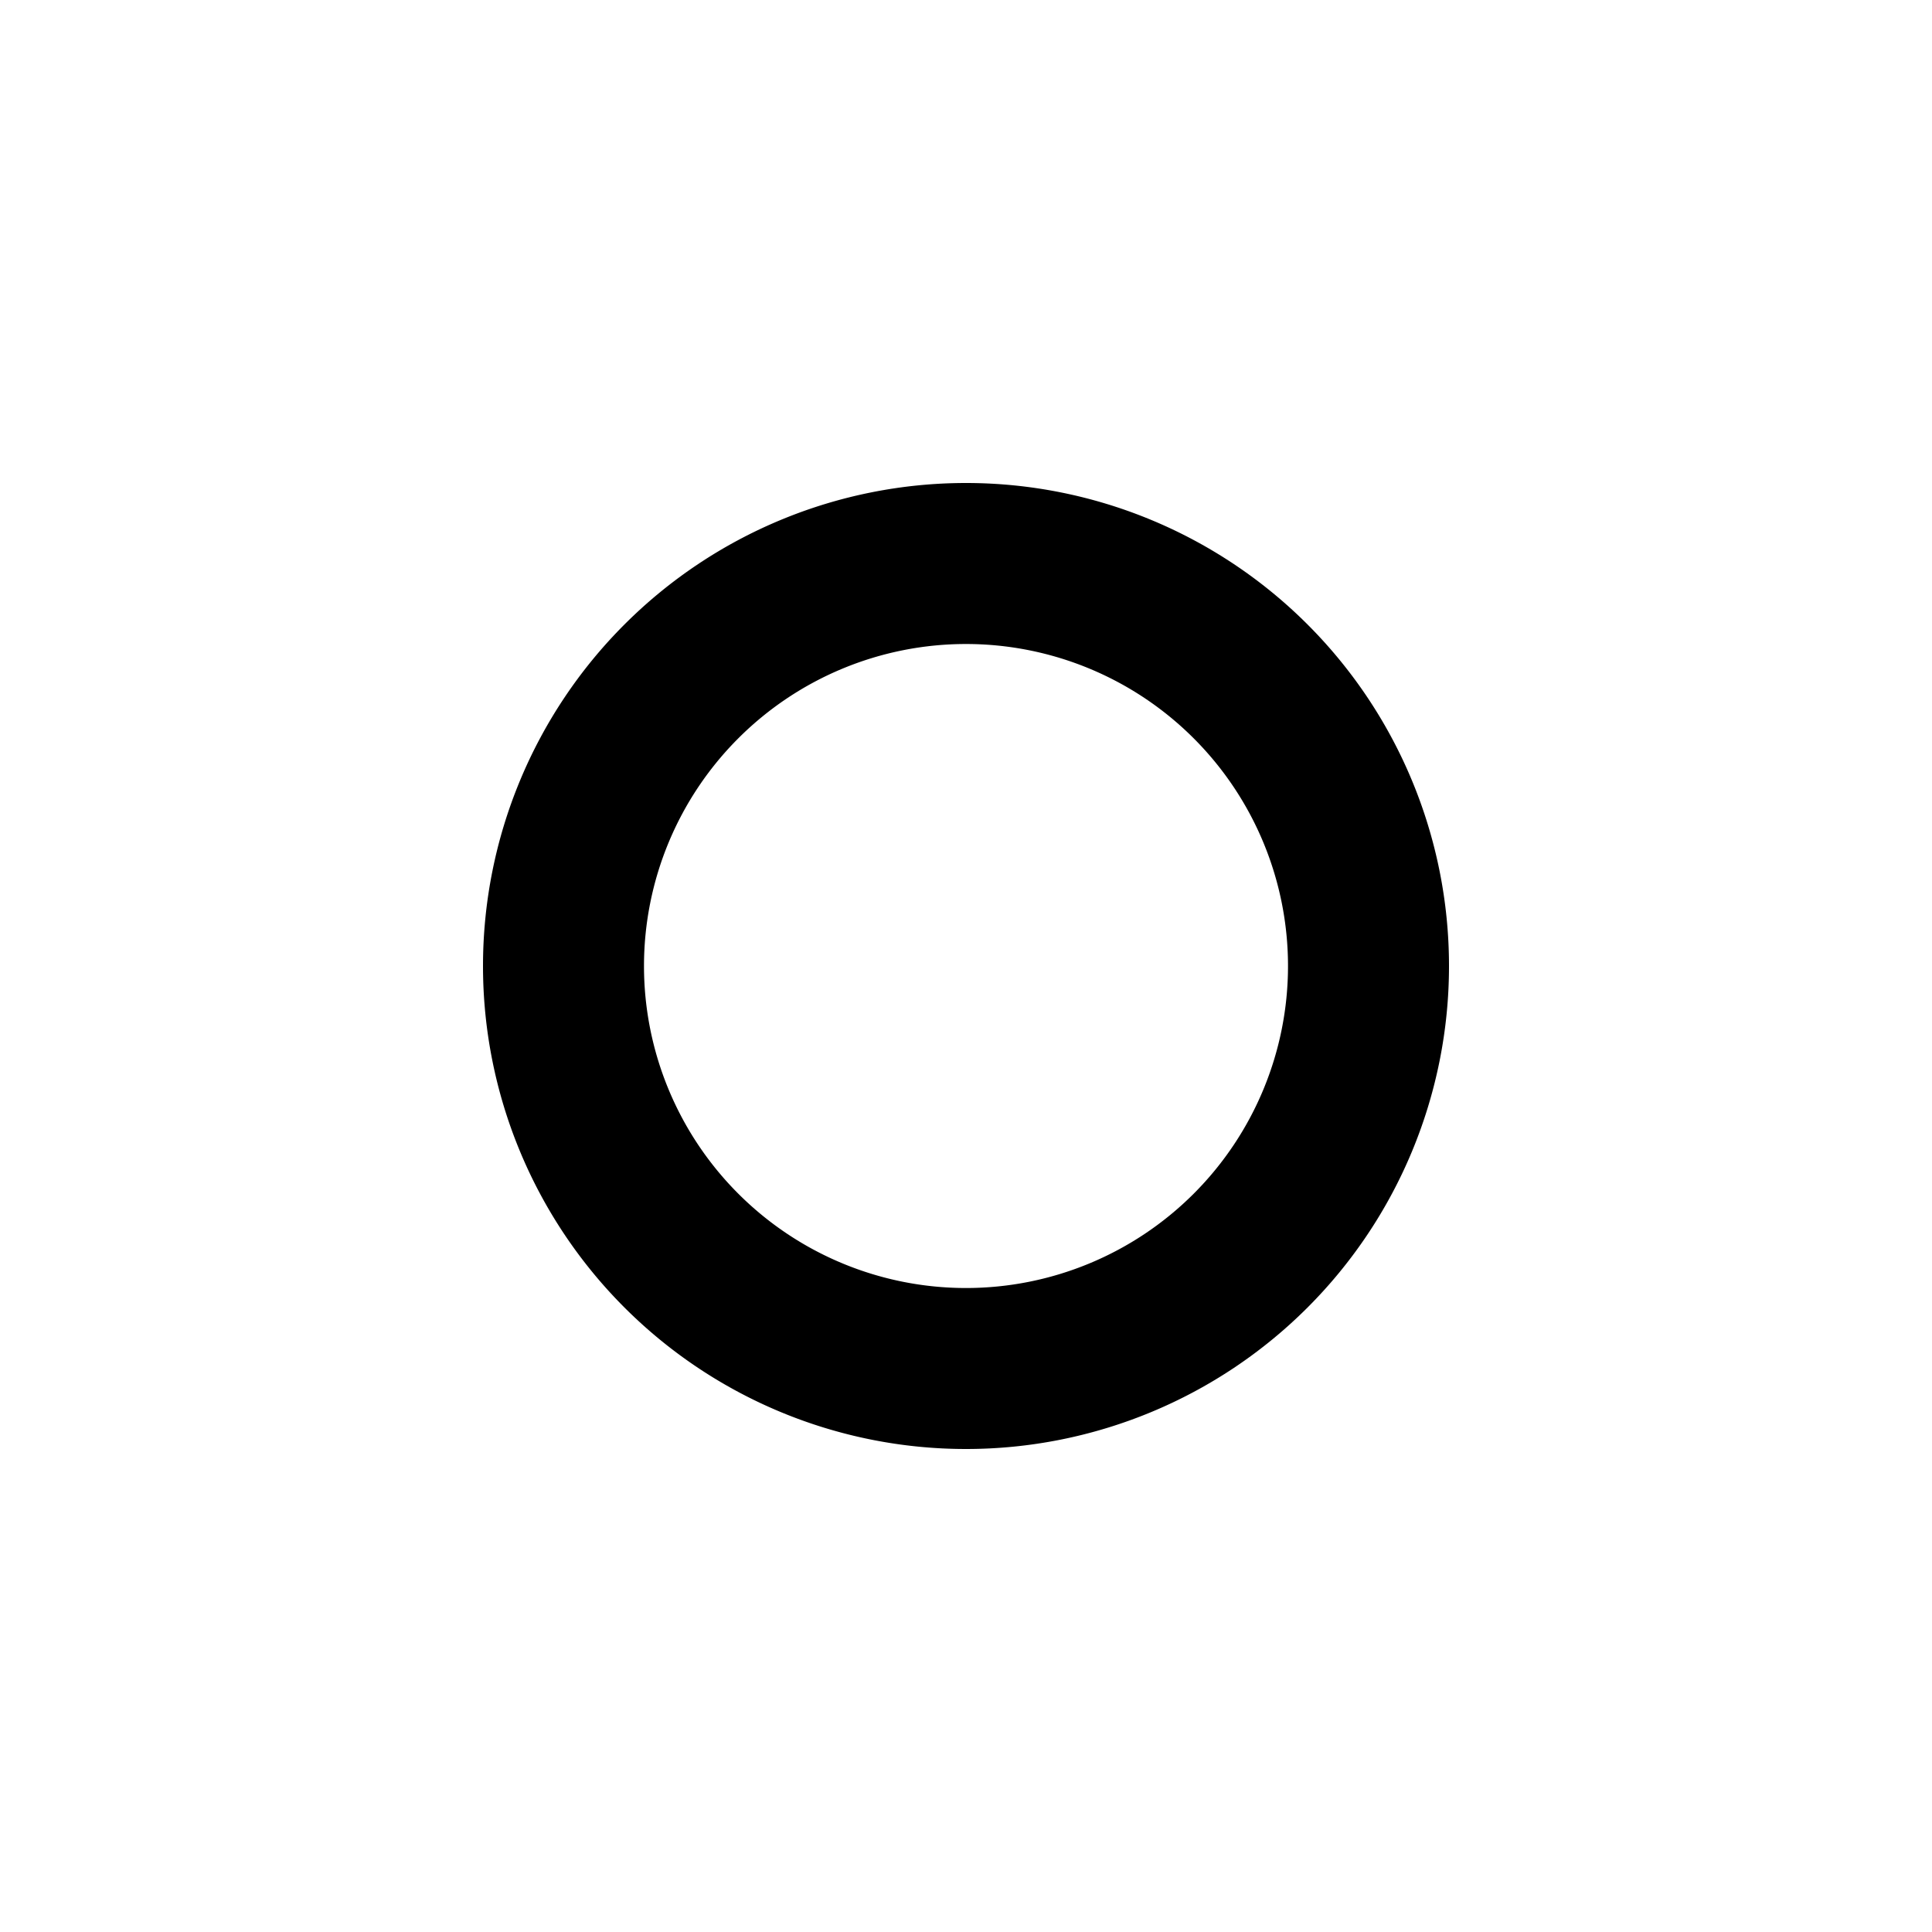 <?xml version="1.0" encoding="UTF-8"?>
<svg version="1.1" viewBox="0 0 800 800" xmlns="http://www.w3.org/2000/svg">
<path d="m400 266.67a133.33 133.33 0 1 0 0 266.67 133.33 133.33 0 0 0 0-266.67zm-200 133.33a200 200 0 1 1 400 0 200 200 0 0 1-400 0z" stroke-width="33.333"/>
<style>@media (prefers-color-scheme: light) { :root { filter: none; } }
@media (prefers-color-scheme: dark) { :root { filter: none; } }</style>
</svg>
